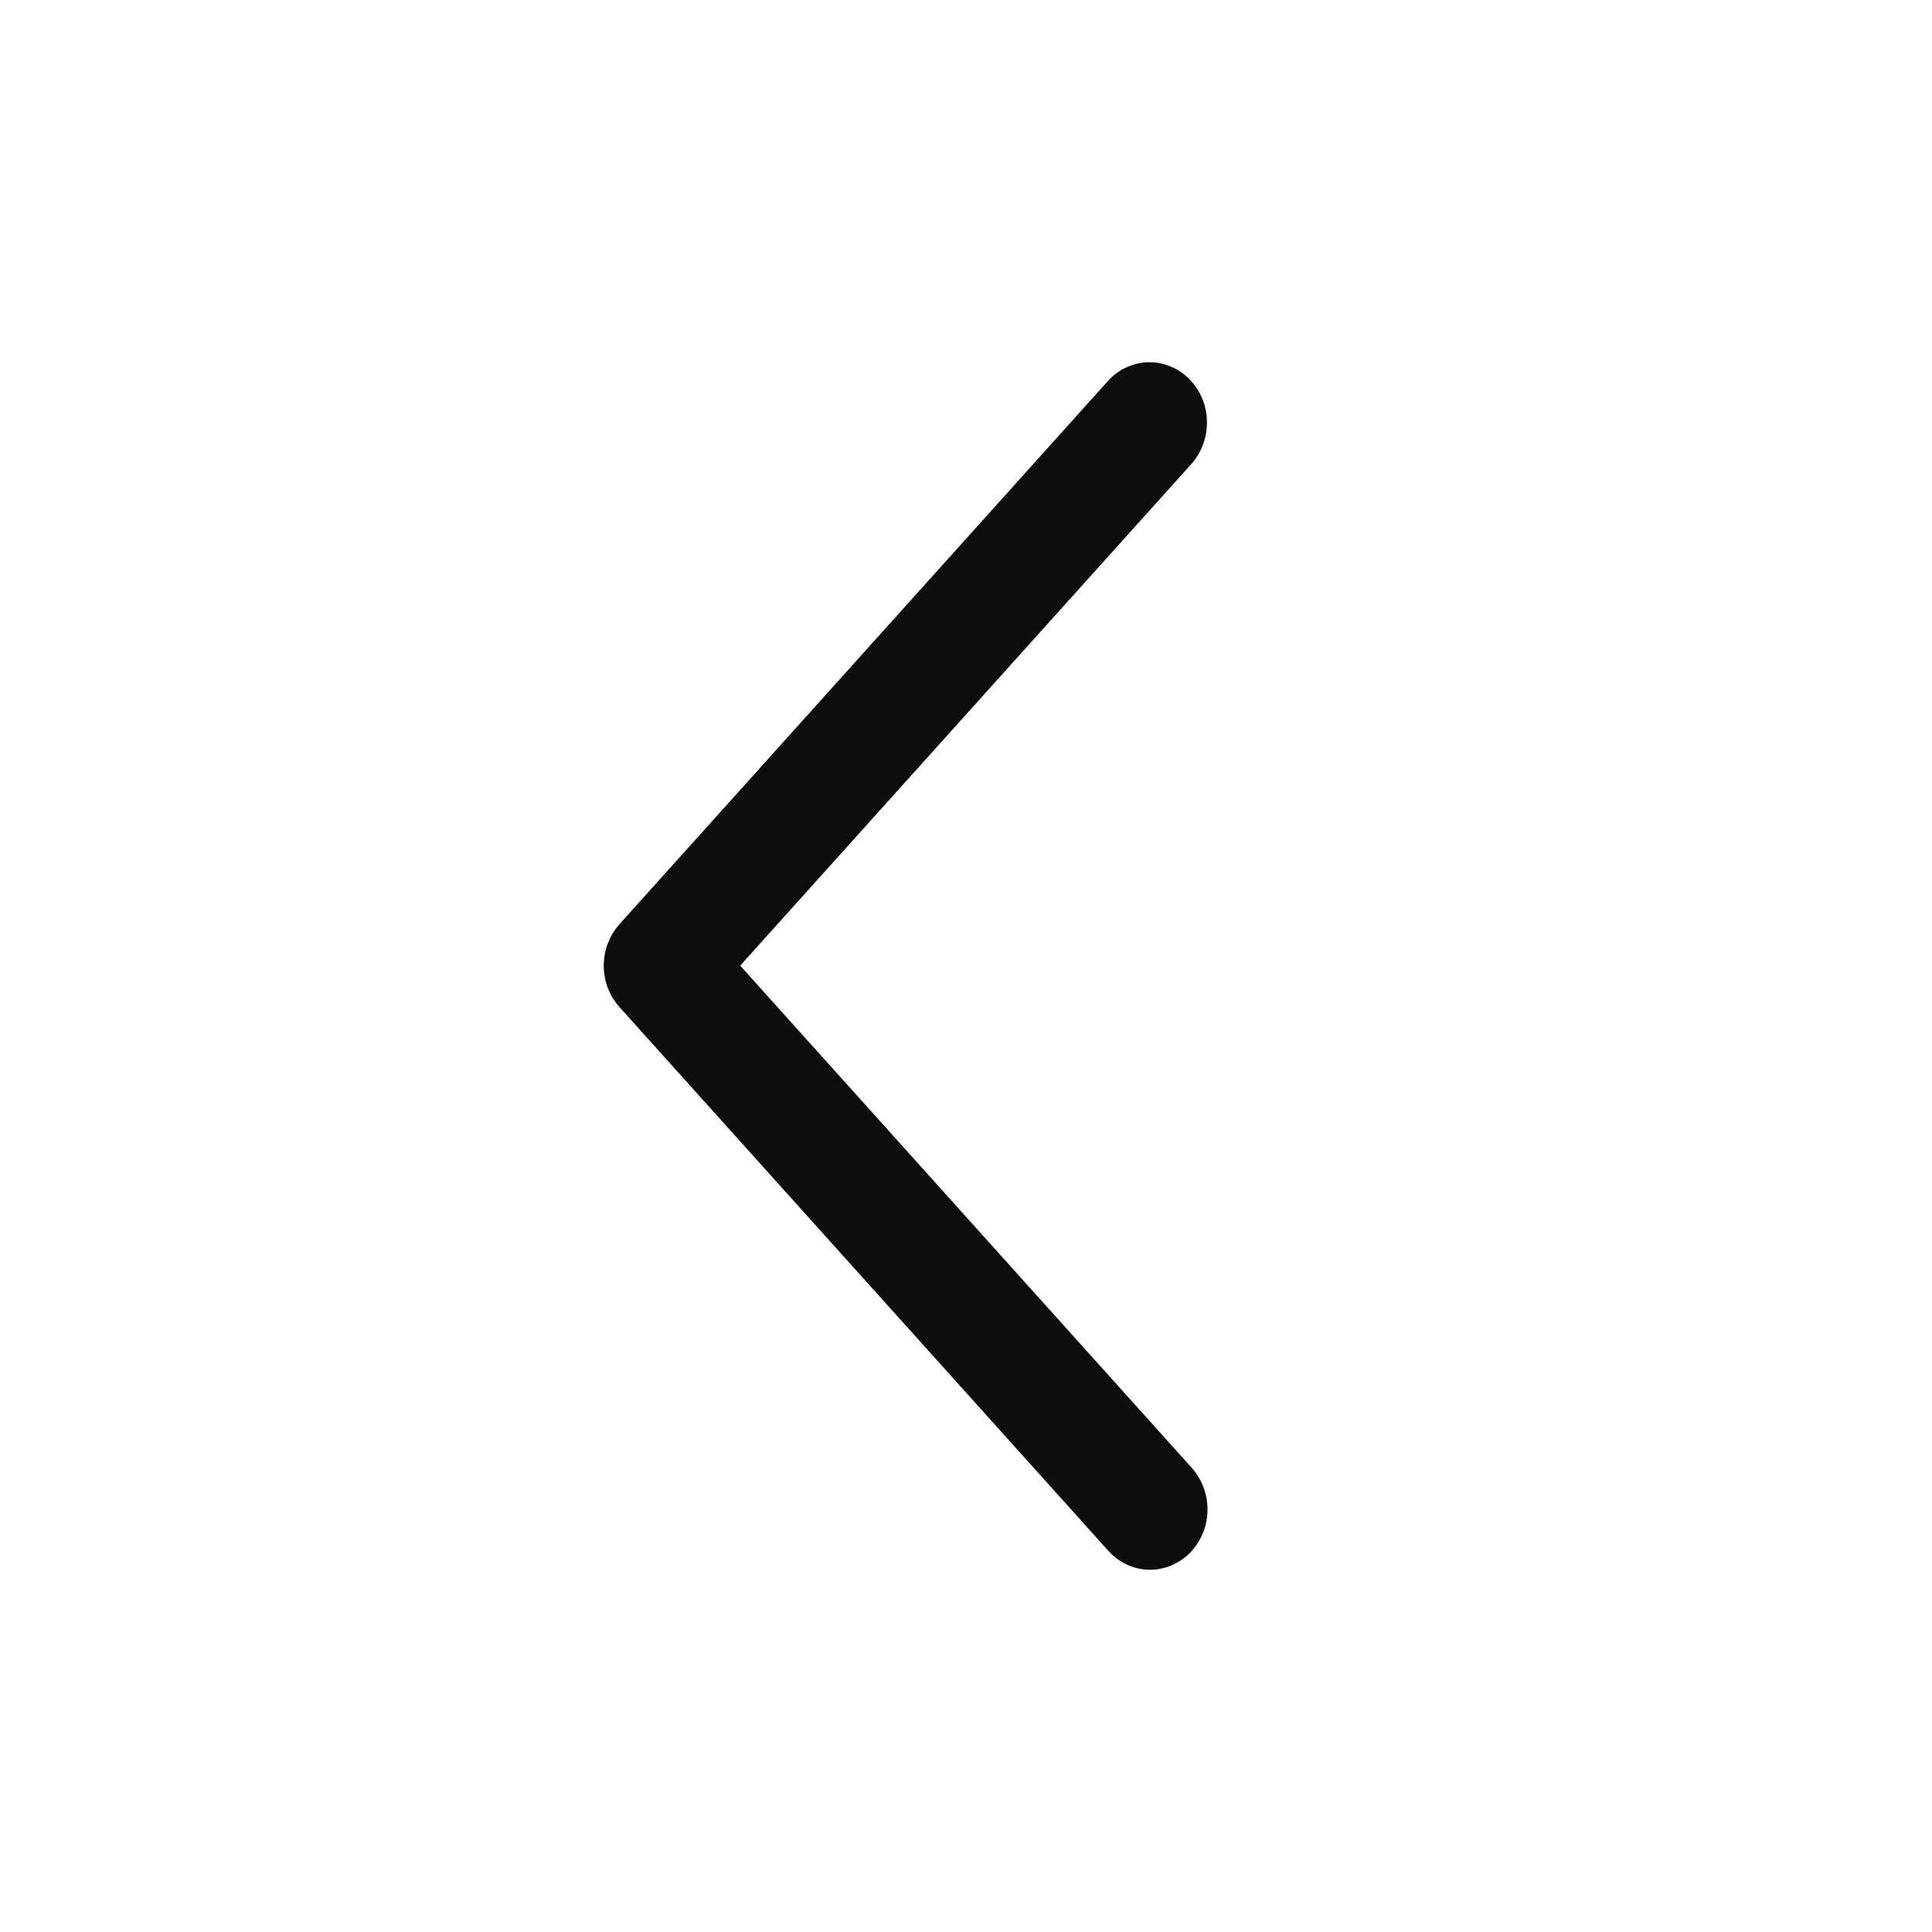 <svg width="16" height="16" viewBox="0 0 16 16" fill="none" xmlns="http://www.w3.org/2000/svg">
<path d="M9.866 3.843C9.909 3.795 9.942 3.739 9.964 3.678C9.987 3.617 9.997 3.551 9.995 3.486C9.994 3.42 9.98 3.355 9.954 3.296C9.929 3.236 9.892 3.182 9.847 3.137C9.801 3.091 9.748 3.056 9.689 3.033C9.631 3.009 9.569 2.998 9.506 3C9.444 3.002 9.382 3.017 9.325 3.044C9.268 3.07 9.217 3.109 9.174 3.157L5.13 7.654C5.047 7.747 5 7.87 5 7.997C5 8.125 5.047 8.248 5.13 8.34L9.174 12.838C9.217 12.887 9.268 12.927 9.325 12.954C9.382 12.982 9.444 12.997 9.507 13C9.57 13.002 9.633 12.991 9.692 12.968C9.751 12.944 9.805 12.909 9.851 12.864C9.897 12.818 9.933 12.764 9.959 12.703C9.985 12.643 9.999 12.577 10 12.511C10.001 12.445 9.99 12.379 9.967 12.318C9.944 12.256 9.91 12.2 9.866 12.152L6.13 7.997L9.866 3.843Z" fill="#0D0D0D"/>
</svg>
